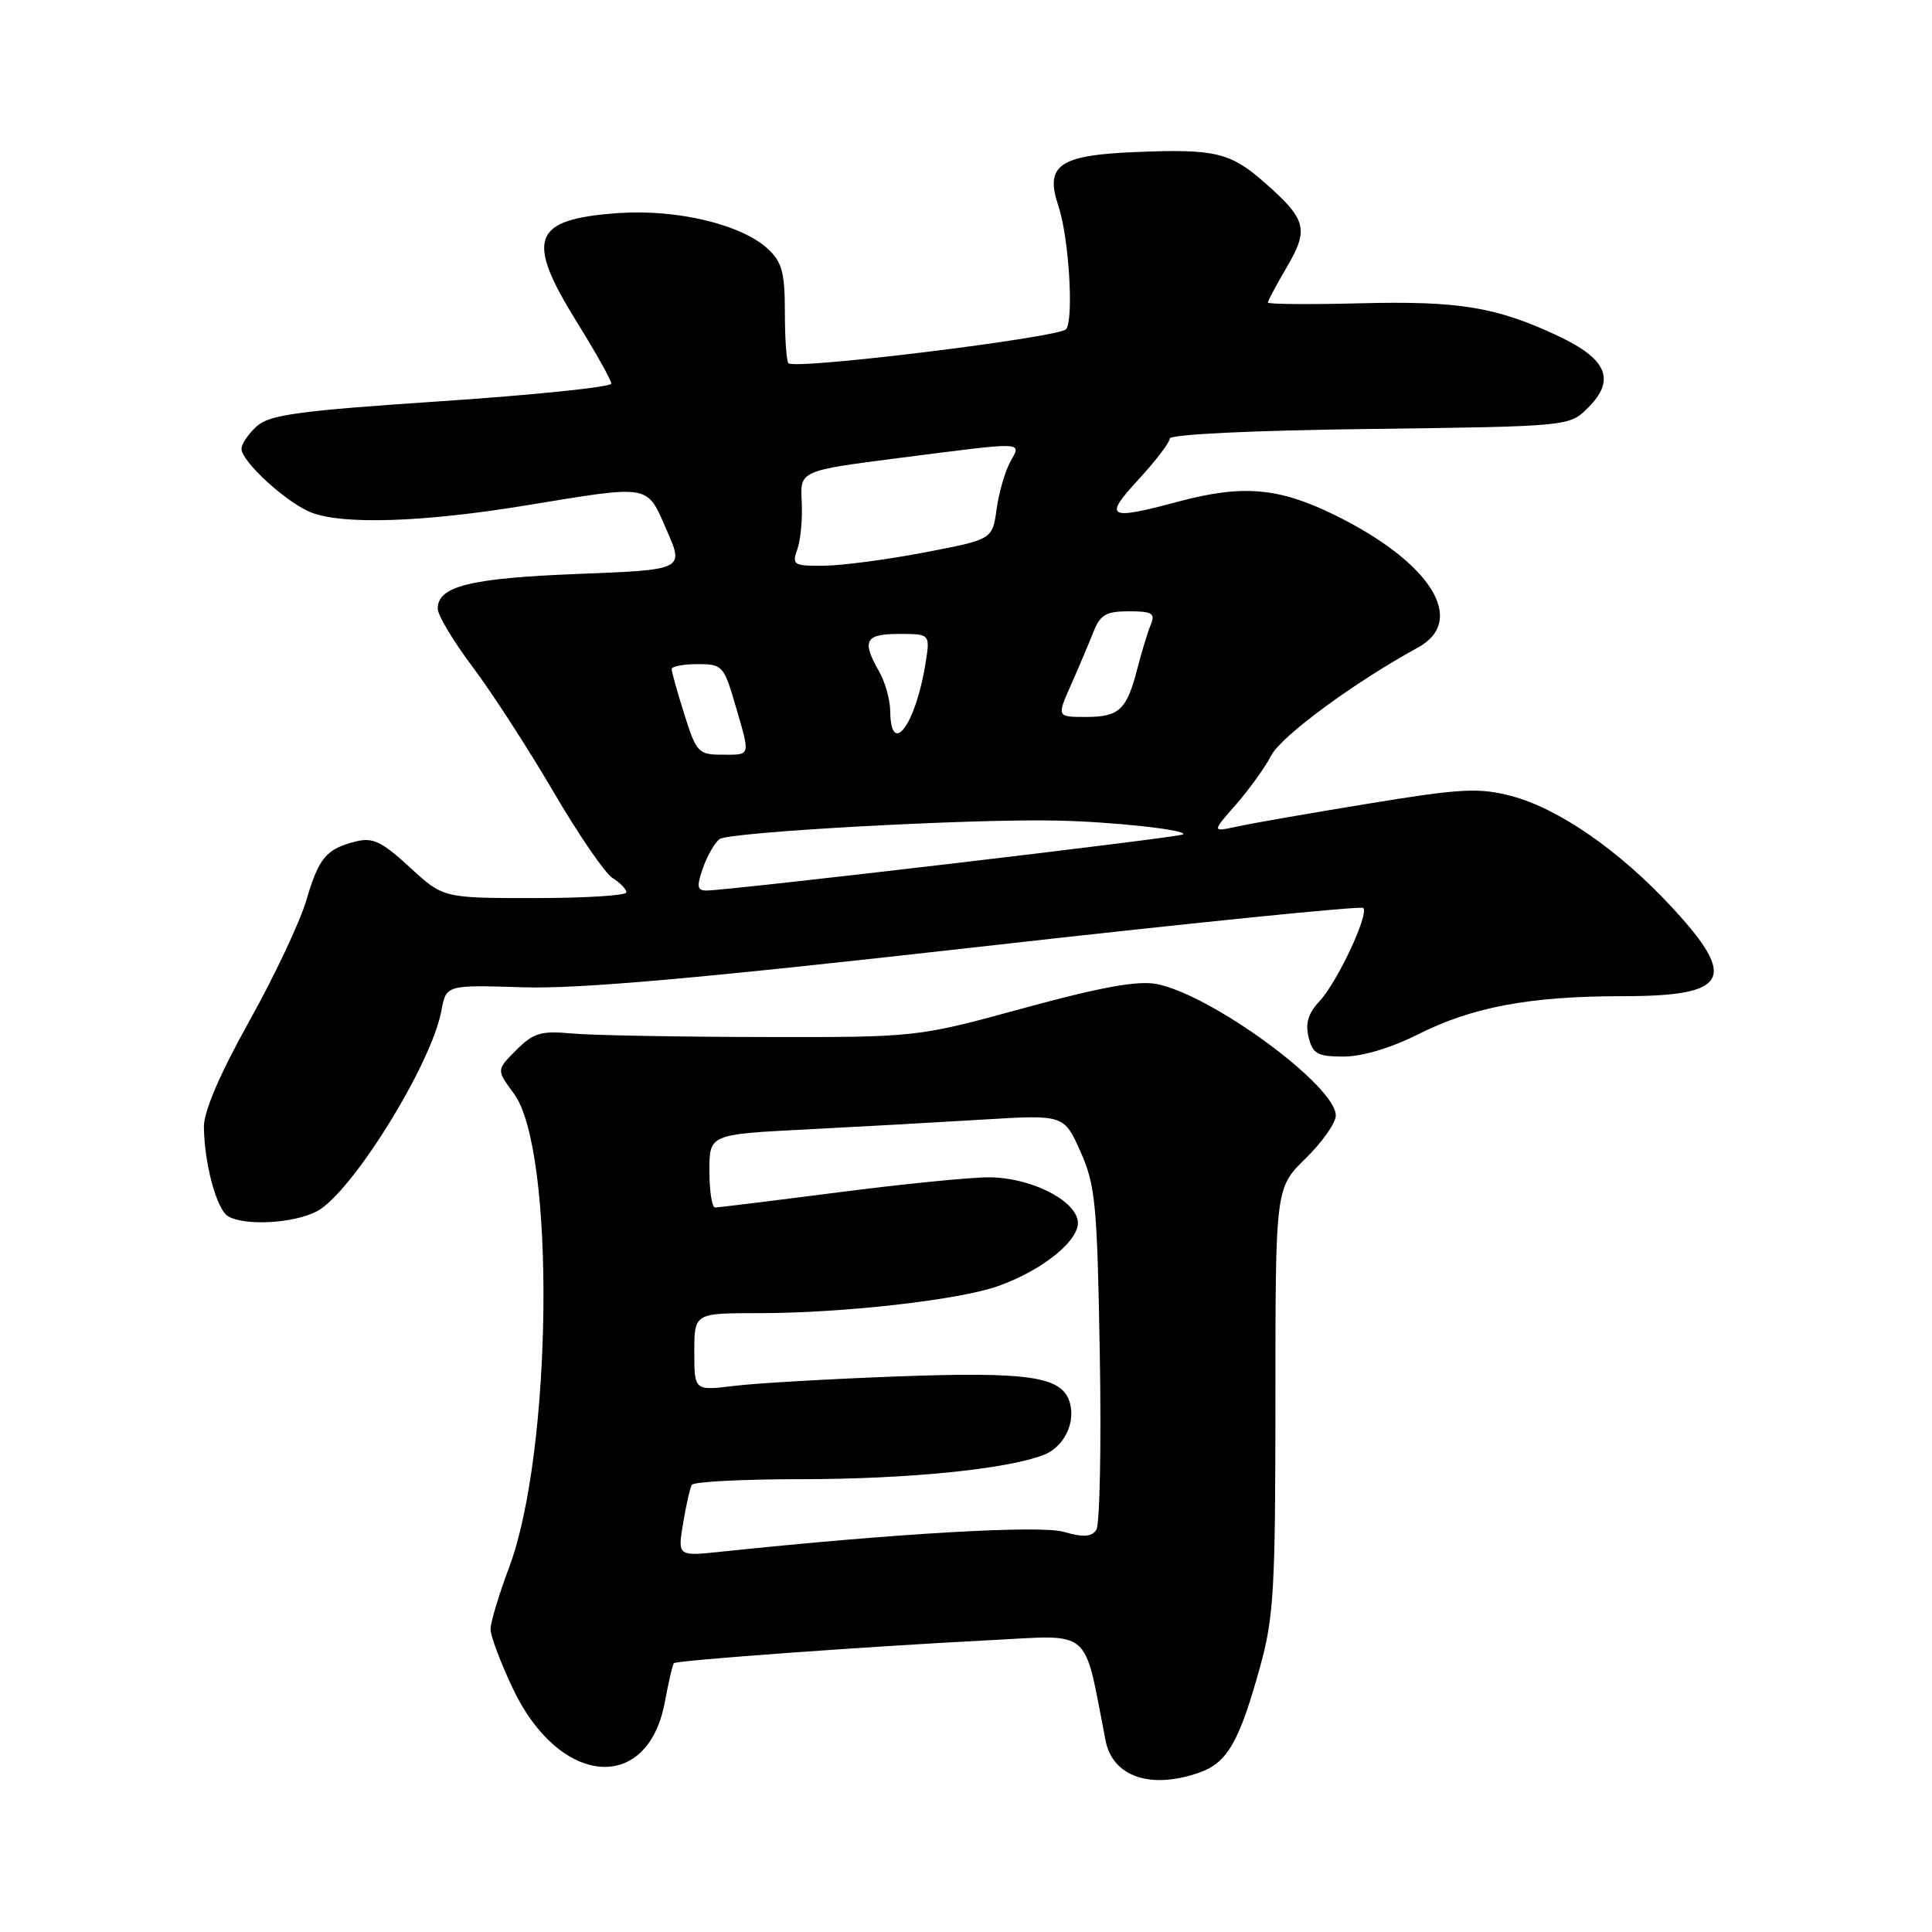 <?xml version="1.0" encoding="UTF-8" standalone="no"?>
<!DOCTYPE svg PUBLIC "-//W3C//DTD SVG 1.1//EN" "http://www.w3.org/Graphics/SVG/1.1/DTD/svg11.dtd" >
<svg xmlns="http://www.w3.org/2000/svg" xmlns:xlink="http://www.w3.org/1999/xlink" version="1.1" viewBox="0 0 256 256">
 <g >
 <path fill="currentColor"
d=" M 158.88 234.89 C 162.62 233.59 164.20 230.85 166.96 220.89 C 168.79 214.30 169.00 210.64 169.00 185.47 C 169.00 157.41 169.00 157.41 173.00 153.50 C 175.20 151.35 177.00 148.79 177.00 147.81 C 177.00 143.86 160.45 131.74 153.21 130.38 C 150.71 129.91 145.79 130.81 135.62 133.59 C 121.50 137.45 121.50 137.45 101.00 137.41 C 89.72 137.39 78.37 137.18 75.77 136.94 C 71.68 136.56 70.69 136.86 68.41 139.14 C 65.77 141.77 65.77 141.77 68.09 144.90 C 73.62 152.38 73.21 192.42 67.45 207.72 C 66.10 211.31 65.00 214.97 65.00 215.87 C 65.00 216.77 66.33 220.31 67.95 223.73 C 74.09 236.71 85.81 237.77 88.09 225.55 C 88.59 222.86 89.13 220.54 89.29 220.38 C 89.67 220.00 115.30 218.14 131.06 217.34 C 144.92 216.64 143.52 215.44 146.49 230.62 C 147.43 235.42 152.43 237.14 158.88 234.89 Z  M 41.96 160.52 C 46.55 158.15 57.14 141.12 58.48 133.95 C 59.12 130.50 59.12 130.50 69.24 130.82 C 76.70 131.06 92.61 129.65 129.74 125.46 C 157.44 122.33 180.35 120.01 180.64 120.31 C 181.44 121.11 177.18 130.18 174.83 132.68 C 173.34 134.27 172.94 135.61 173.40 137.44 C 173.95 139.65 174.58 140.00 178.05 140.00 C 180.49 140.00 184.31 138.86 187.83 137.09 C 195.07 133.43 202.71 132.00 214.98 132.00 C 229.06 132.00 230.33 129.71 221.51 120.19 C 214.56 112.68 206.47 107.09 200.20 105.46 C 195.92 104.35 193.56 104.48 181.30 106.49 C 173.59 107.75 165.77 109.11 163.93 109.52 C 160.57 110.25 160.57 110.25 163.77 106.61 C 165.52 104.61 167.63 101.68 168.45 100.10 C 169.77 97.54 179.45 90.41 187.89 85.80 C 194.44 82.21 189.59 74.50 176.87 68.25 C 169.39 64.58 164.65 64.18 156.00 66.50 C 146.78 68.97 146.17 68.62 150.87 63.52 C 153.14 61.06 155.00 58.62 155.00 58.11 C 155.00 57.56 165.93 57.03 181.48 56.84 C 207.96 56.50 207.96 56.50 210.45 54.00 C 214.09 50.36 212.96 47.60 206.59 44.58 C 198.34 40.68 193.35 39.85 180.22 40.19 C 173.50 40.36 168.00 40.31 168.00 40.09 C 168.00 39.86 169.14 37.73 170.54 35.34 C 173.46 30.35 173.12 29.07 167.52 24.15 C 163.00 20.19 160.98 19.71 150.44 20.15 C 140.31 20.56 138.42 21.89 140.25 27.32 C 141.62 31.38 142.30 42.16 141.28 43.61 C 140.50 44.70 105.36 49.03 104.47 48.13 C 104.21 47.88 104.00 44.83 104.00 41.37 C 104.00 36.15 103.62 34.72 101.77 33.00 C 98.26 29.73 89.68 27.68 81.84 28.24 C 70.49 29.06 69.55 31.61 76.50 42.78 C 78.97 46.76 81.00 50.38 81.00 50.83 C 81.00 51.28 70.88 52.33 58.51 53.16 C 39.54 54.43 35.71 54.95 34.01 56.49 C 32.91 57.49 32.00 58.83 32.00 59.46 C 32.00 61.18 38.10 66.73 41.32 67.94 C 45.56 69.54 56.13 69.19 69.50 67.00 C 86.44 64.23 85.64 64.09 88.34 70.25 C 90.65 75.50 90.65 75.50 76.57 76.05 C 62.29 76.61 58.00 77.67 58.00 80.65 C 58.00 81.52 60.08 84.99 62.62 88.36 C 65.16 91.74 69.96 99.15 73.29 104.84 C 76.61 110.53 80.15 115.70 81.16 116.33 C 82.17 116.97 83.00 117.82 83.00 118.24 C 83.00 118.66 77.54 119.00 70.86 119.00 C 58.72 119.00 58.72 119.00 54.29 114.91 C 50.61 111.52 49.39 110.94 47.18 111.49 C 43.22 112.48 42.25 113.64 40.58 119.33 C 39.74 122.18 36.35 129.37 33.03 135.31 C 29.12 142.33 27.01 147.24 27.02 149.31 C 27.06 154.10 28.68 160.18 30.18 161.13 C 32.29 162.47 38.85 162.13 41.96 160.52 Z  M 90.51 201.86 C 90.91 199.46 91.43 197.16 91.67 196.75 C 91.92 196.34 98.37 196.00 106.02 196.00 C 120.15 196.00 133.26 194.70 138.26 192.80 C 141.09 191.72 142.69 188.25 141.63 185.49 C 140.44 182.38 135.93 181.76 119.00 182.38 C 109.92 182.72 100.14 183.28 97.25 183.64 C 92.00 184.28 92.00 184.28 92.00 179.14 C 92.00 174.00 92.00 174.00 100.54 174.00 C 111.65 174.00 126.99 172.27 132.23 170.42 C 138.22 168.30 143.18 164.25 142.81 161.77 C 142.38 158.92 136.41 156.00 131.02 156.00 C 128.53 156.00 119.53 156.90 111.00 158.00 C 102.47 159.10 95.16 160.00 94.75 160.00 C 94.34 160.00 94.00 157.82 94.00 155.15 C 94.00 150.31 94.00 150.31 106.75 149.66 C 113.76 149.30 124.33 148.71 130.24 148.35 C 140.98 147.70 140.98 147.70 143.17 152.60 C 145.15 157.05 145.39 159.52 145.73 179.50 C 145.94 191.60 145.73 202.06 145.26 202.74 C 144.62 203.65 143.51 203.72 140.95 202.98 C 137.81 202.07 118.68 203.18 95.64 205.60 C 89.79 206.22 89.79 206.22 90.51 201.86 Z  M 93.13 115.06 C 93.69 113.44 94.68 111.70 95.33 111.19 C 96.54 110.25 128.44 108.48 140.00 108.73 C 147.44 108.88 157.36 109.97 156.77 110.56 C 156.38 110.96 96.53 118.00 93.60 118.00 C 92.38 118.00 92.29 117.46 93.13 115.06 Z  M 90.68 94.66 C 89.76 91.73 89.00 89.03 89.00 88.66 C 89.00 88.30 90.54 88.00 92.43 88.00 C 95.72 88.00 95.92 88.22 97.43 93.40 C 99.45 100.35 99.54 100.00 95.68 100.00 C 92.55 100.00 92.27 99.70 90.68 94.66 Z  M 117.96 94.25 C 117.95 92.74 117.29 90.38 116.50 89.00 C 114.15 84.89 114.62 84.00 119.13 84.00 C 123.26 84.00 123.26 84.00 122.63 87.94 C 121.34 96.01 118.04 100.46 117.96 94.25 Z  M 141.91 90.75 C 142.95 88.41 144.28 85.26 144.88 83.75 C 145.78 81.45 146.56 81.00 149.59 81.00 C 152.65 81.00 153.10 81.27 152.49 82.75 C 152.09 83.71 151.30 86.30 150.73 88.50 C 149.31 94.06 148.32 95.00 143.89 95.00 C 140.03 95.00 140.03 95.00 141.91 90.75 Z  M 105.66 72.75 C 106.10 71.51 106.35 68.67 106.23 66.44 C 106.01 62.37 106.01 62.37 119.25 60.67 C 136.16 58.51 135.36 58.47 133.84 61.25 C 133.16 62.49 132.36 65.30 132.05 67.49 C 131.50 71.48 131.50 71.48 122.50 73.20 C 117.55 74.15 111.56 74.94 109.18 74.96 C 105.13 75.00 104.91 74.86 105.66 72.75 Z "/>
</g>
</svg>